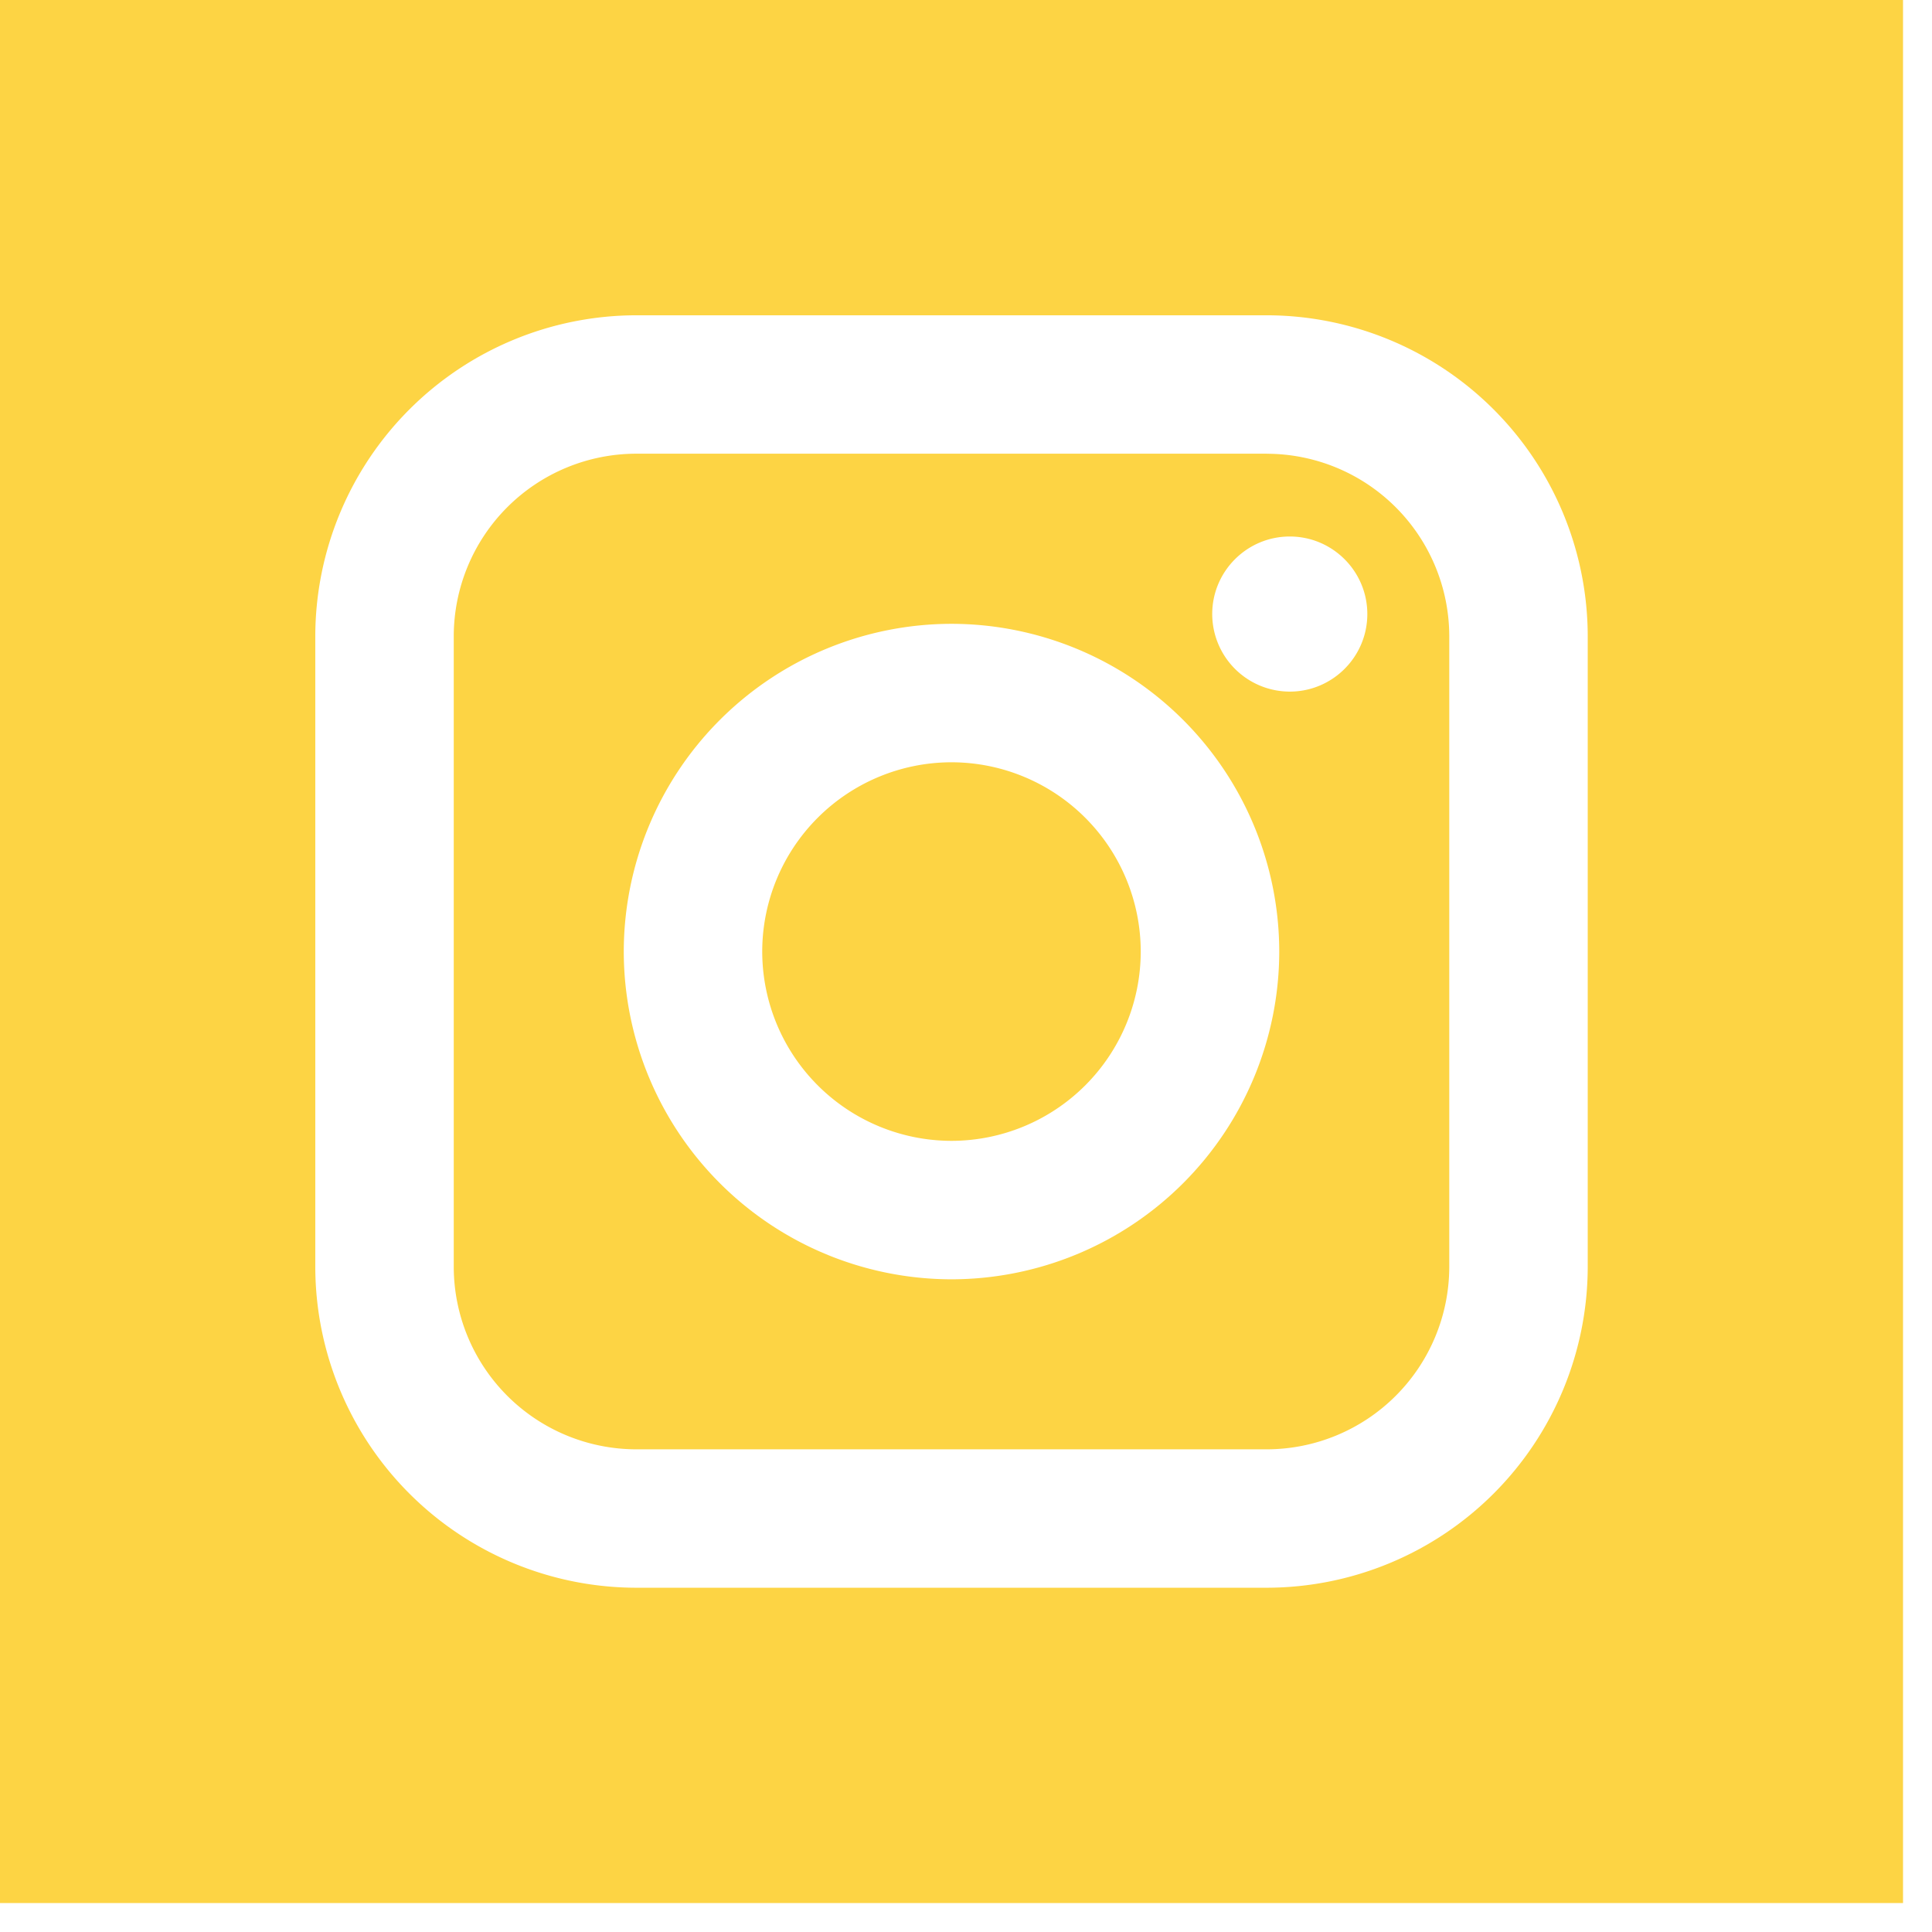 <svg width="36" height="36" fill="none" xmlns="http://www.w3.org/2000/svg"><g clip-path="url(#clip0)"><path d="M17.73 14.204a3.53 3.53 0 00-3.527 3.526 3.531 3.531 0 003.527 3.527 3.53 3.53 0 003.526-3.527 3.53 3.53 0 00-3.526-3.526zm0 0a3.53 3.53 0 00-3.527 3.526 3.531 3.531 0 003.527 3.527 3.53 3.53 0 003.526-3.527 3.53 3.53 0 00-3.526-3.526zm5.874-5.75H11.856a3.405 3.405 0 00-3.401 3.402v11.748a3.405 3.405 0 003.4 3.401h11.75a3.405 3.405 0 003.4-3.4v-11.75a3.405 3.405 0 00-3.4-3.4zM17.73 23.838a6.114 6.114 0 01-6.107-6.107 6.114 6.114 0 016.107-6.107 6.114 6.114 0 016.107 6.107 6.114 6.114 0 01-6.107 6.107zm6.303-10.951a1.447 1.447 0 01-1.445-1.445c0-.797.648-1.445 1.445-1.445s1.445.648 1.445 1.445-.648 1.445-1.445 1.445zm-6.303 1.318a3.53 3.53 0 00-3.527 3.526 3.531 3.531 0 003.527 3.527 3.53 3.53 0 003.526-3.527 3.53 3.53 0 00-3.526-3.526zm5.874-5.75H11.856a3.405 3.405 0 00-3.401 3.402v11.748a3.405 3.405 0 003.4 3.401h11.75a3.405 3.405 0 003.4-3.4v-11.75a3.405 3.405 0 00-3.4-3.4zM17.73 23.838a6.114 6.114 0 01-6.107-6.107 6.114 6.114 0 016.107-6.107 6.114 6.114 0 016.107 6.107 6.114 6.114 0 01-6.107 6.107zm6.303-10.951a1.447 1.447 0 01-1.445-1.445c0-.797.648-1.445 1.445-1.445s1.445.648 1.445 1.445-.648 1.445-1.445 1.445zm-6.303 1.318a3.53 3.53 0 00-3.527 3.526 3.531 3.531 0 003.527 3.527 3.53 3.53 0 003.526-3.527 3.53 3.53 0 00-3.526-3.526zM0 0v35.46h35.46V0H0zm29.585 23.604a5.988 5.988 0 01-5.98 5.981h-11.75a5.988 5.988 0 01-5.98-5.98v-11.75a5.988 5.988 0 015.98-5.98h11.75a5.988 5.988 0 015.98 5.98v11.75zm-5.98-15.15h-11.75a3.405 3.405 0 00-3.4 3.402v11.748a3.405 3.405 0 003.4 3.401h11.75a3.405 3.405 0 003.4-3.4v-11.75a3.405 3.405 0 00-3.4-3.4zM17.73 23.838a6.114 6.114 0 01-6.107-6.107 6.114 6.114 0 016.107-6.107 6.114 6.114 0 016.107 6.107 6.114 6.114 0 01-6.107 6.107zm6.303-10.951a1.447 1.447 0 01-1.445-1.445c0-.797.648-1.445 1.445-1.445s1.445.648 1.445 1.445-.648 1.445-1.445 1.445zm-6.303 1.318a3.53 3.53 0 00-3.527 3.526 3.531 3.531 0 003.527 3.527 3.53 3.53 0 003.526-3.527 3.53 3.53 0 00-3.526-3.526zm0 0a3.53 3.53 0 00-3.527 3.526 3.531 3.531 0 003.527 3.527 3.53 3.53 0 003.526-3.527 3.53 3.53 0 00-3.526-3.526zm0 0a3.53 3.53 0 00-3.527 3.526 3.531 3.531 0 003.527 3.527 3.53 3.53 0 003.526-3.527 3.53 3.53 0 00-3.526-3.526zm5.874-5.75H11.856a3.405 3.405 0 00-3.401 3.402v11.748a3.405 3.405 0 003.4 3.401h11.75a3.405 3.405 0 003.4-3.4v-11.75a3.405 3.405 0 00-3.4-3.4zM17.73 23.838a6.114 6.114 0 01-6.107-6.107 6.114 6.114 0 016.107-6.107 6.114 6.114 0 016.107 6.107 6.114 6.114 0 01-6.107 6.107zm6.303-10.951a1.447 1.447 0 01-1.445-1.445c0-.797.648-1.445 1.445-1.445s1.445.648 1.445 1.445-.648 1.445-1.445 1.445zm-6.303 1.318a3.53 3.53 0 00-3.527 3.526 3.531 3.531 0 003.527 3.527 3.53 3.53 0 003.526-3.527 3.53 3.53 0 00-3.526-3.526zm0 0a3.53 3.53 0 00-3.527 3.526 3.531 3.531 0 003.527 3.527 3.53 3.53 0 003.526-3.527 3.53 3.53 0 00-3.526-3.526zm0 0a3.53 3.53 0 00-3.527 3.526 3.531 3.531 0 003.527 3.527 3.53 3.53 0 003.526-3.527 3.53 3.53 0 00-3.526-3.526zm5.874-5.75H11.856a3.405 3.405 0 00-3.401 3.402v11.748a3.405 3.405 0 003.4 3.401h11.75a3.405 3.405 0 003.4-3.4v-11.75a3.405 3.405 0 00-3.4-3.4zM17.73 23.838a6.114 6.114 0 01-6.107-6.107 6.114 6.114 0 016.107-6.107 6.114 6.114 0 016.107 6.107 6.114 6.114 0 01-6.107 6.107zm6.303-10.951a1.447 1.447 0 01-1.445-1.445c0-.797.648-1.445 1.445-1.445s1.445.648 1.445 1.445-.648 1.445-1.445 1.445zm-6.303 1.318a3.53 3.53 0 00-3.527 3.526 3.531 3.531 0 003.527 3.527 3.53 3.53 0 003.526-3.527 3.53 3.53 0 00-3.526-3.526z" fill="#FDD444"/></g><defs><clipPath id="clip0"><path fill="#fff" d="M0 0h35.46v35.46H0z"/></clipPath></defs></svg>